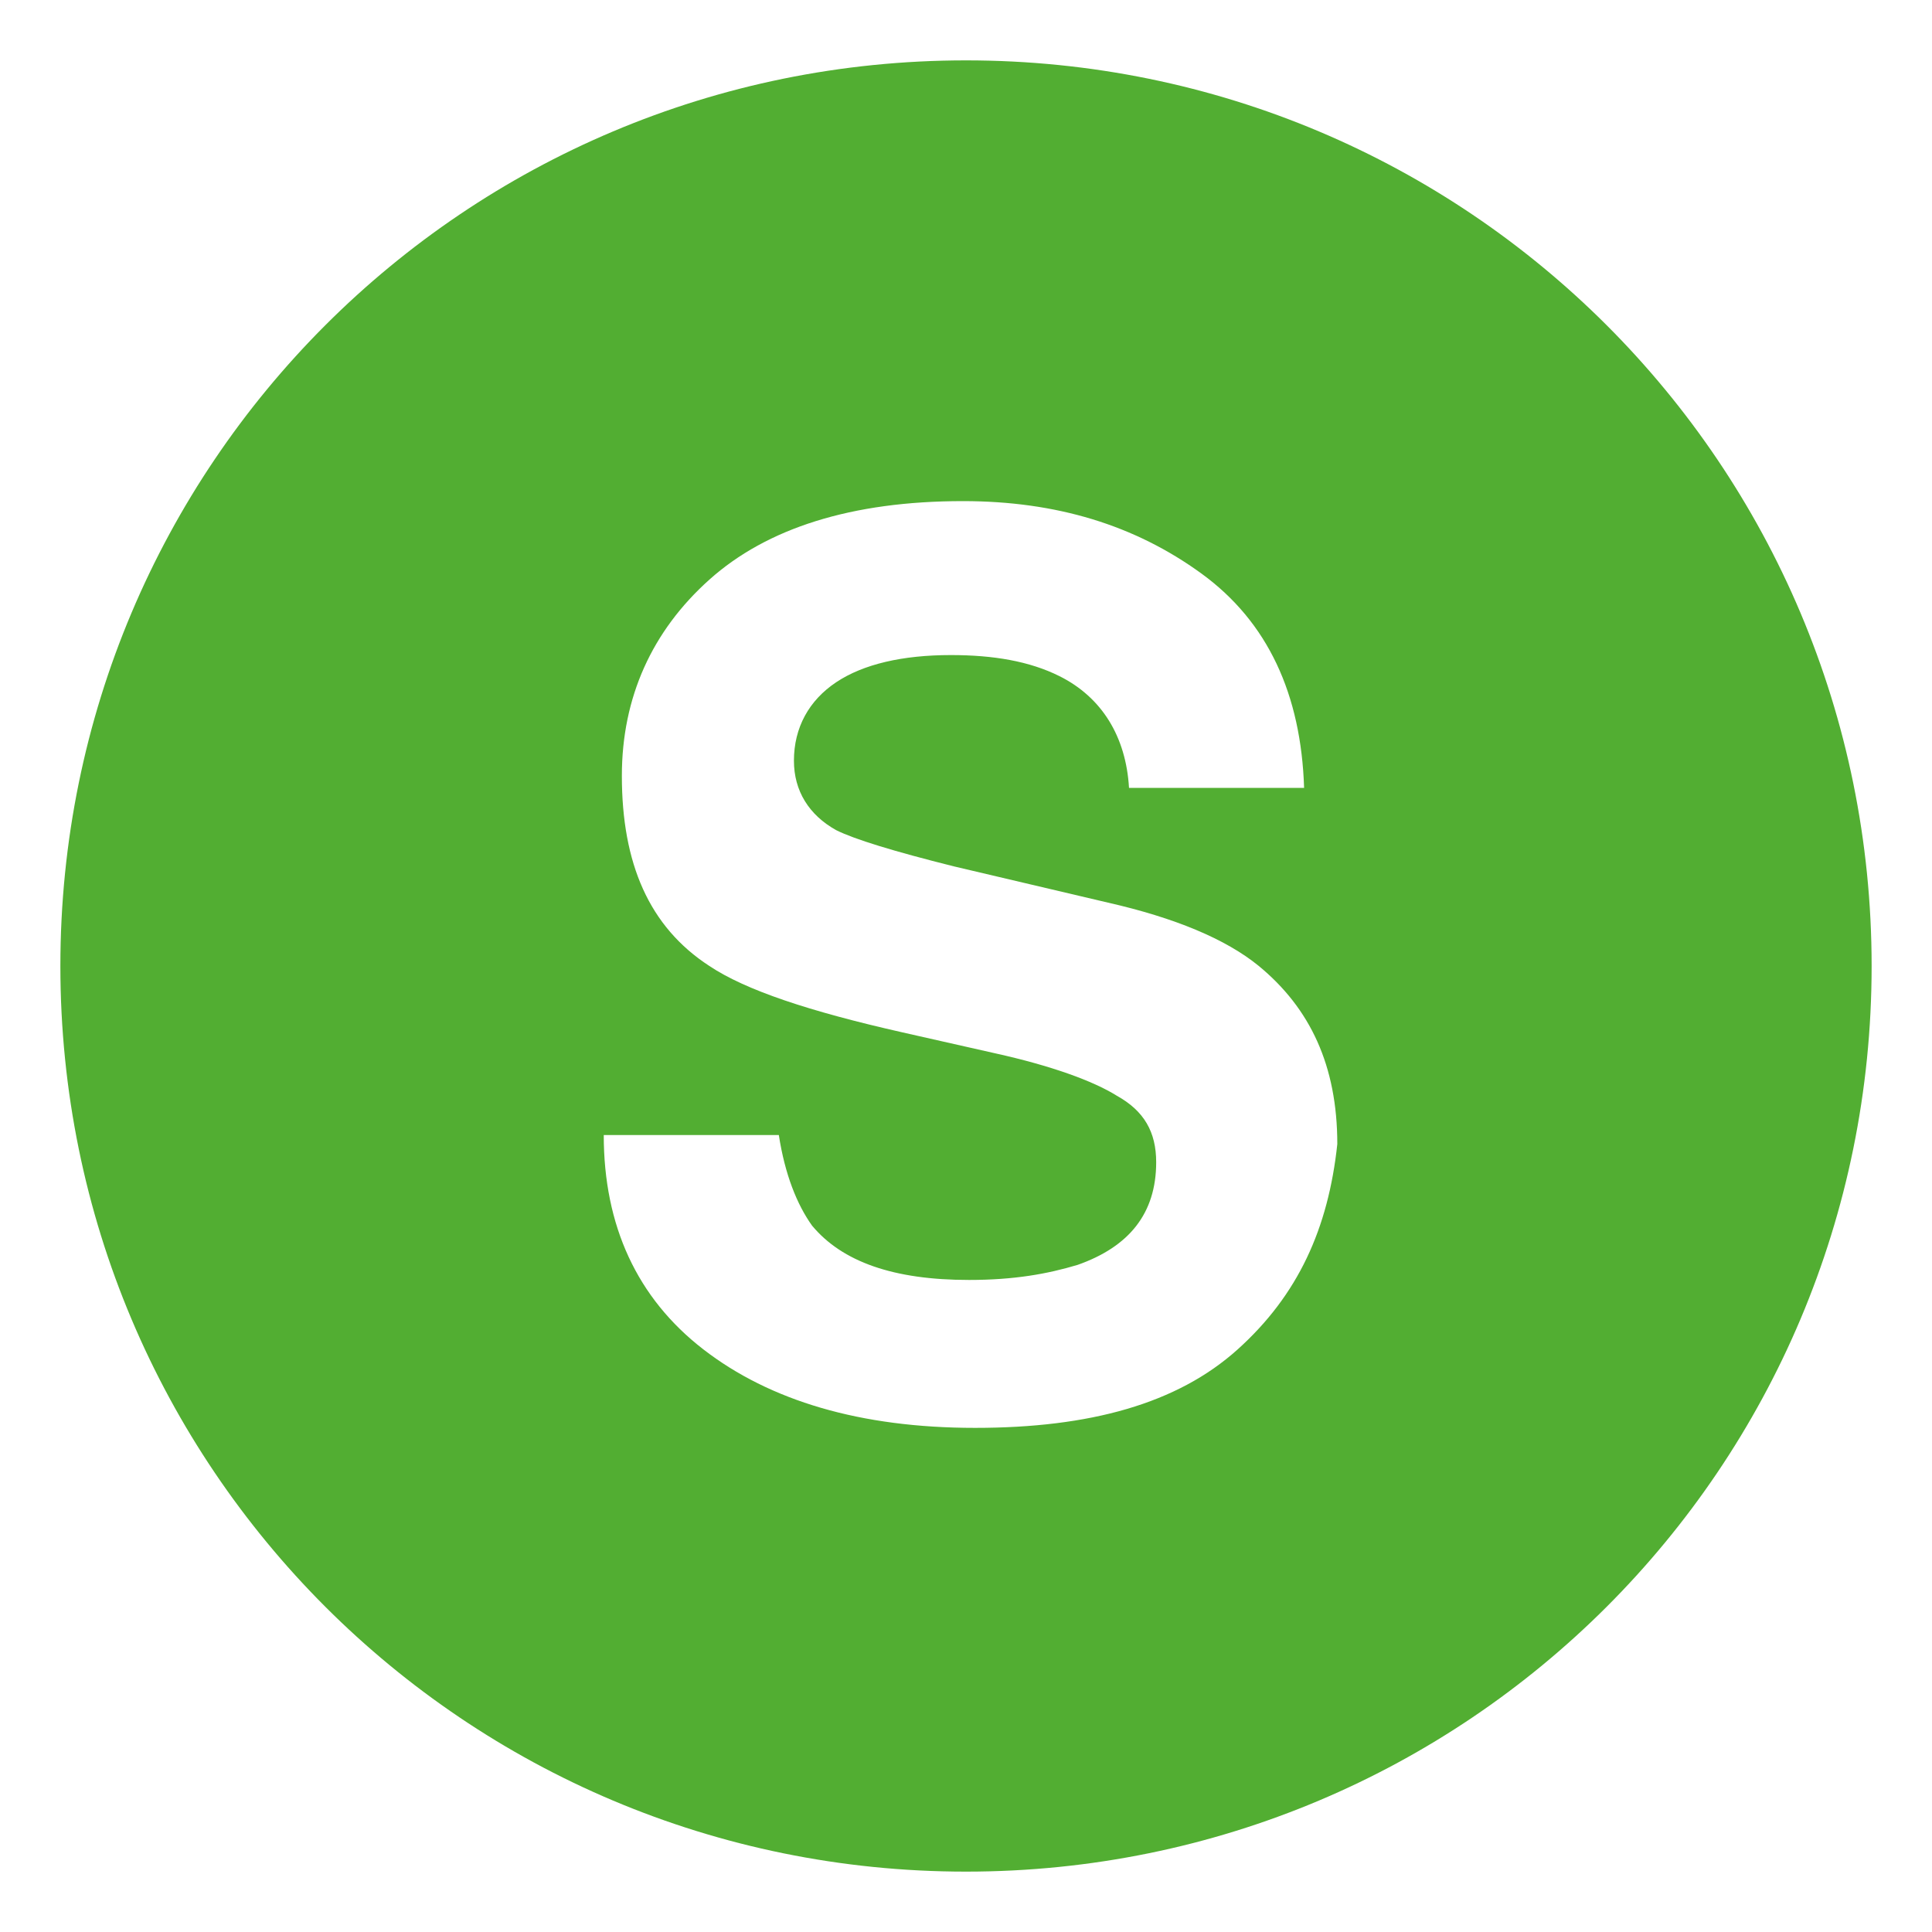 <?xml version="1.0" encoding="utf-8"?>
<!-- Generator: Adobe Illustrator 24.1.2, SVG Export Plug-In . SVG Version: 6.00 Build 0)  -->
<svg version="1.1" id="Слой_1" xmlns="http://www.w3.org/2000/svg" xmlns:xlink="http://www.w3.org/1999/xlink" x="0px" y="0px"
	 viewBox="0 0 64 64" style="enable-background:new 0 0 64 64;" xml:space="preserve">
<style type="text/css">
	.st0{fill:#52AE32;}
</style>
<path class="st0" d="M32,2C15.4,2,2,15.4,2,32s13.4,30,30,30s30-13.4,30-30C62,15.4,48.6,2,32,2 M41,44.7c-2,1.8-4.9,2.6-8.7,2.6
	c-3.8,0-6.8-0.9-9-2.6C21.1,43,20,40.6,20,37.6h5.8c0.2,1.3,0.6,2.3,1.1,3c1,1.2,2.7,1.8,5.2,1.8c1.5,0,2.6-0.2,3.6-0.5
	c1.7-0.6,2.6-1.7,2.6-3.4c0-1-0.4-1.7-1.3-2.2c-0.8-0.5-2.2-1-4-1.4l-3.1-0.7c-3.1-0.7-5.2-1.4-6.4-2.2c-2-1.3-2.9-3.4-2.9-6.3
	c0-2.6,1-4.8,2.9-6.5c1.9-1.7,4.7-2.6,8.4-2.6c3.1,0,5.7,0.8,7.9,2.4c2.2,1.6,3.3,4,3.4,7.1h-5.8c-0.1-1.7-0.9-3-2.3-3.7
	c-1-0.5-2.2-0.7-3.6-0.7c-1.6,0-2.9,0.3-3.8,0.9s-1.4,1.5-1.4,2.6c0,1,0.5,1.8,1.4,2.3c0.6,0.3,1.9,0.7,3.9,1.2l5.1,1.2
	c2.2,0.5,3.9,1.2,5,2.1c1.7,1.4,2.6,3.3,2.6,5.9C44,40.7,43,42.9,41,44.7"/>
</svg>
